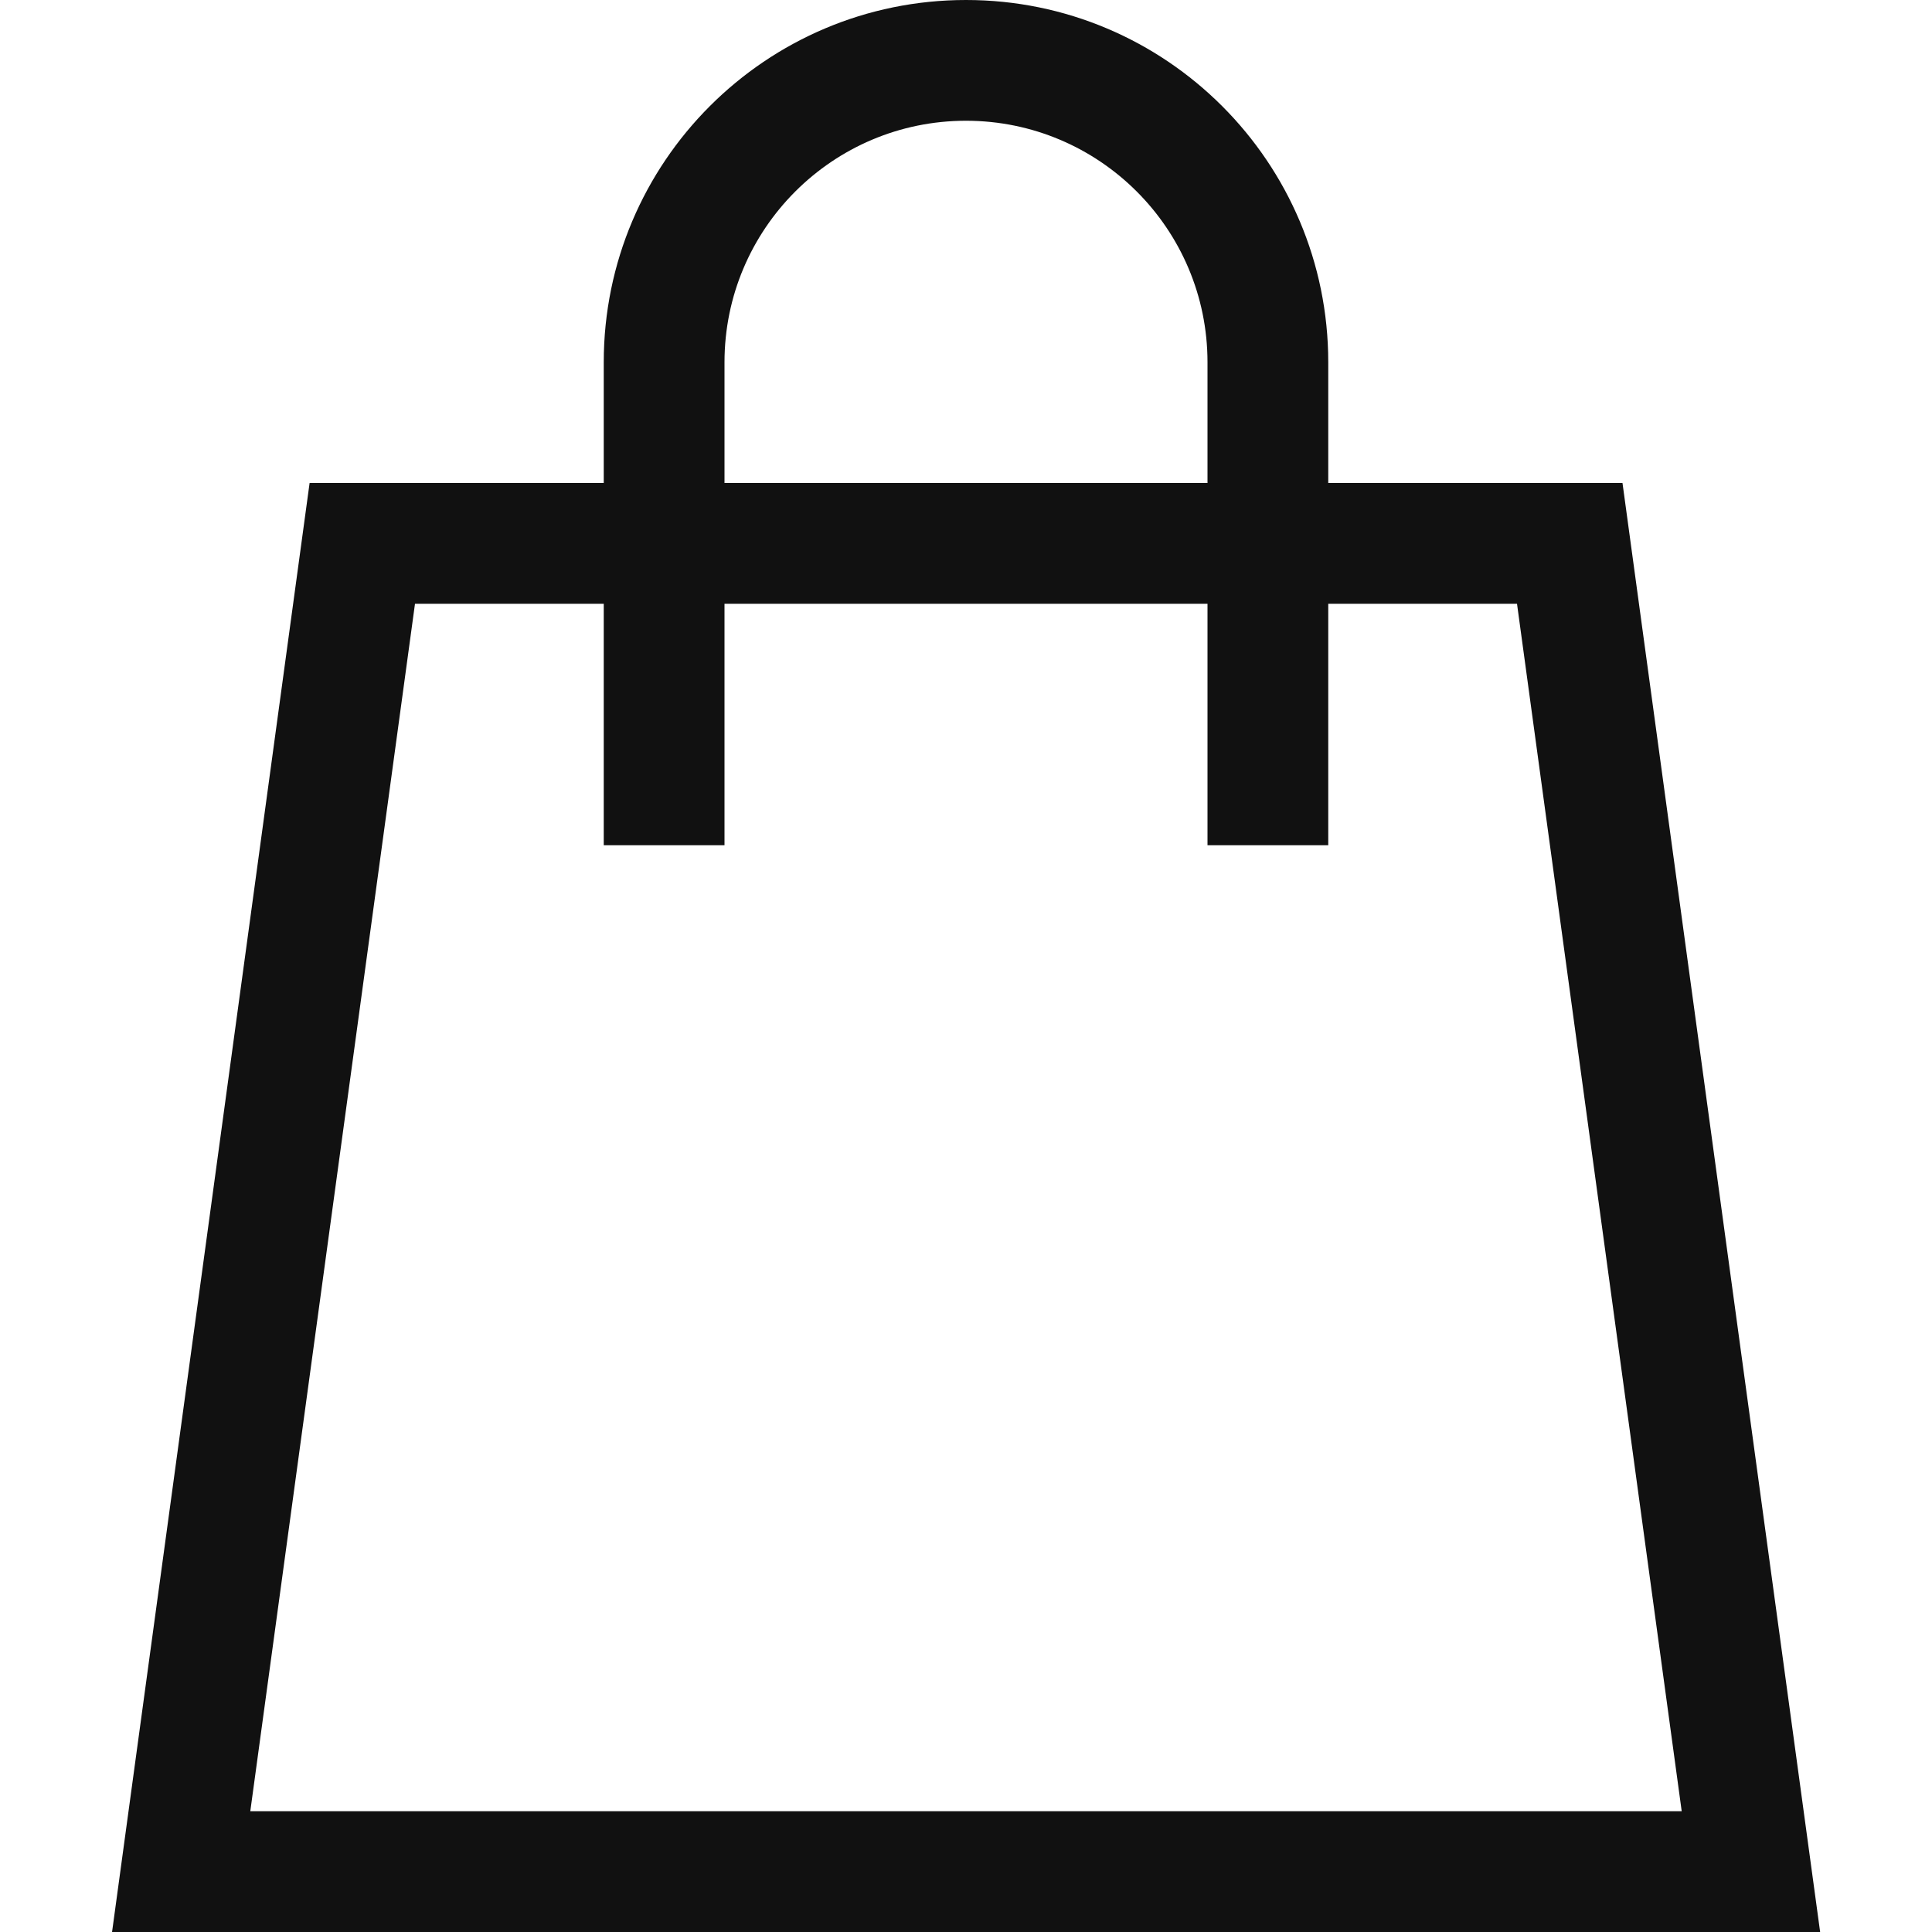 <?xml version="1.0" encoding="UTF-8"?>
<svg fill="none" viewBox="0 0 20 20" xmlns="http://www.w3.org/2000/svg">
<path d="m7.5 3.75c0-1.38 1.12-2.5 2.5-2.5 1.38 0 2.5 1.12 2.5 2.5v1.25h-5v-1.25zm-1.25 2.5v2.5h1.25v-2.5h5v2.5h1.25v-2.5h1.954l1.705 12.5h-14.818l1.705-12.5h1.954zm0-1.25v-1.25c0-2.071 1.679-3.75 3.75-3.75 2.071 0 3.75 1.679 3.75 3.75v1.25h3.046l2.046 15h-17.682l2.045-15h3.045z" clip-rule="evenodd" fill="#111" fill-rule="evenodd"/>
</svg>
